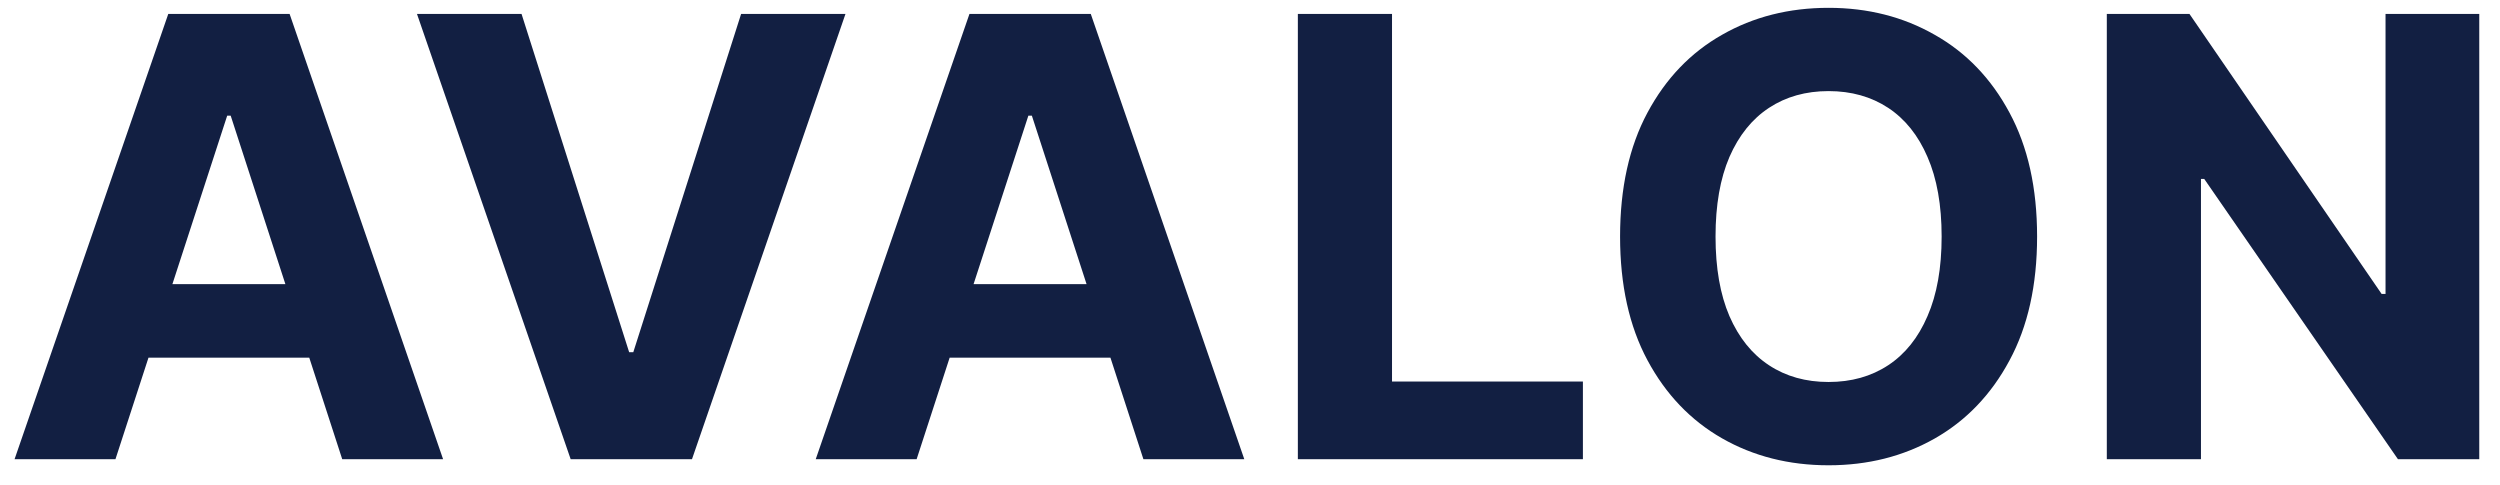 <svg width="98" height="19" viewBox="0 0 98 19" fill="none" xmlns="http://www.w3.org/2000/svg">
<path d="M4.526 18H0.571L6.597 0.545H11.352L17.369 18H13.415L9.043 4.534H8.906L4.526 18ZM4.278 11.139H13.619V14.02H4.278V11.139ZM20.444 0.545L24.663 13.807H24.825L29.052 0.545H33.143L27.126 18H22.37L16.345 0.545H20.444ZM35.932 18H31.977L38.003 0.545H42.758L48.776 18H44.821L40.449 4.534H40.312L35.932 18ZM35.685 11.139H45.026V14.02H35.685V11.139ZM50.876 18V0.545H54.567V14.957H62.05V18H50.876ZM79.854 9.273C79.854 11.176 79.493 12.796 78.771 14.131C78.055 15.466 77.078 16.486 75.84 17.19C74.606 17.889 73.22 18.239 71.68 18.239C70.129 18.239 68.737 17.886 67.504 17.182C66.271 16.477 65.297 15.457 64.581 14.122C63.865 12.787 63.507 11.171 63.507 9.273C63.507 7.369 63.865 5.75 64.581 4.415C65.297 3.08 66.271 2.062 67.504 1.364C68.737 0.659 70.129 0.307 71.68 0.307C73.22 0.307 74.606 0.659 75.84 1.364C77.078 2.062 78.055 3.08 78.771 4.415C79.493 5.75 79.854 7.369 79.854 9.273ZM76.112 9.273C76.112 8.04 75.928 7 75.558 6.153C75.195 5.307 74.68 4.665 74.016 4.227C73.351 3.79 72.572 3.571 71.68 3.571C70.788 3.571 70.01 3.79 69.345 4.227C68.68 4.665 68.163 5.307 67.794 6.153C67.43 7 67.249 8.04 67.249 9.273C67.249 10.506 67.43 11.546 67.794 12.392C68.163 13.239 68.68 13.881 69.345 14.318C70.01 14.756 70.788 14.974 71.68 14.974C72.572 14.974 73.351 14.756 74.016 14.318C74.68 13.881 75.195 13.239 75.558 12.392C75.928 11.546 76.112 10.506 76.112 9.273ZM97.187 0.545V18H93.999L86.406 7.014H86.278V18H82.587V0.545H85.826L93.36 11.523H93.513V0.545H97.187Z" fill="#121F42"/>
</svg>
